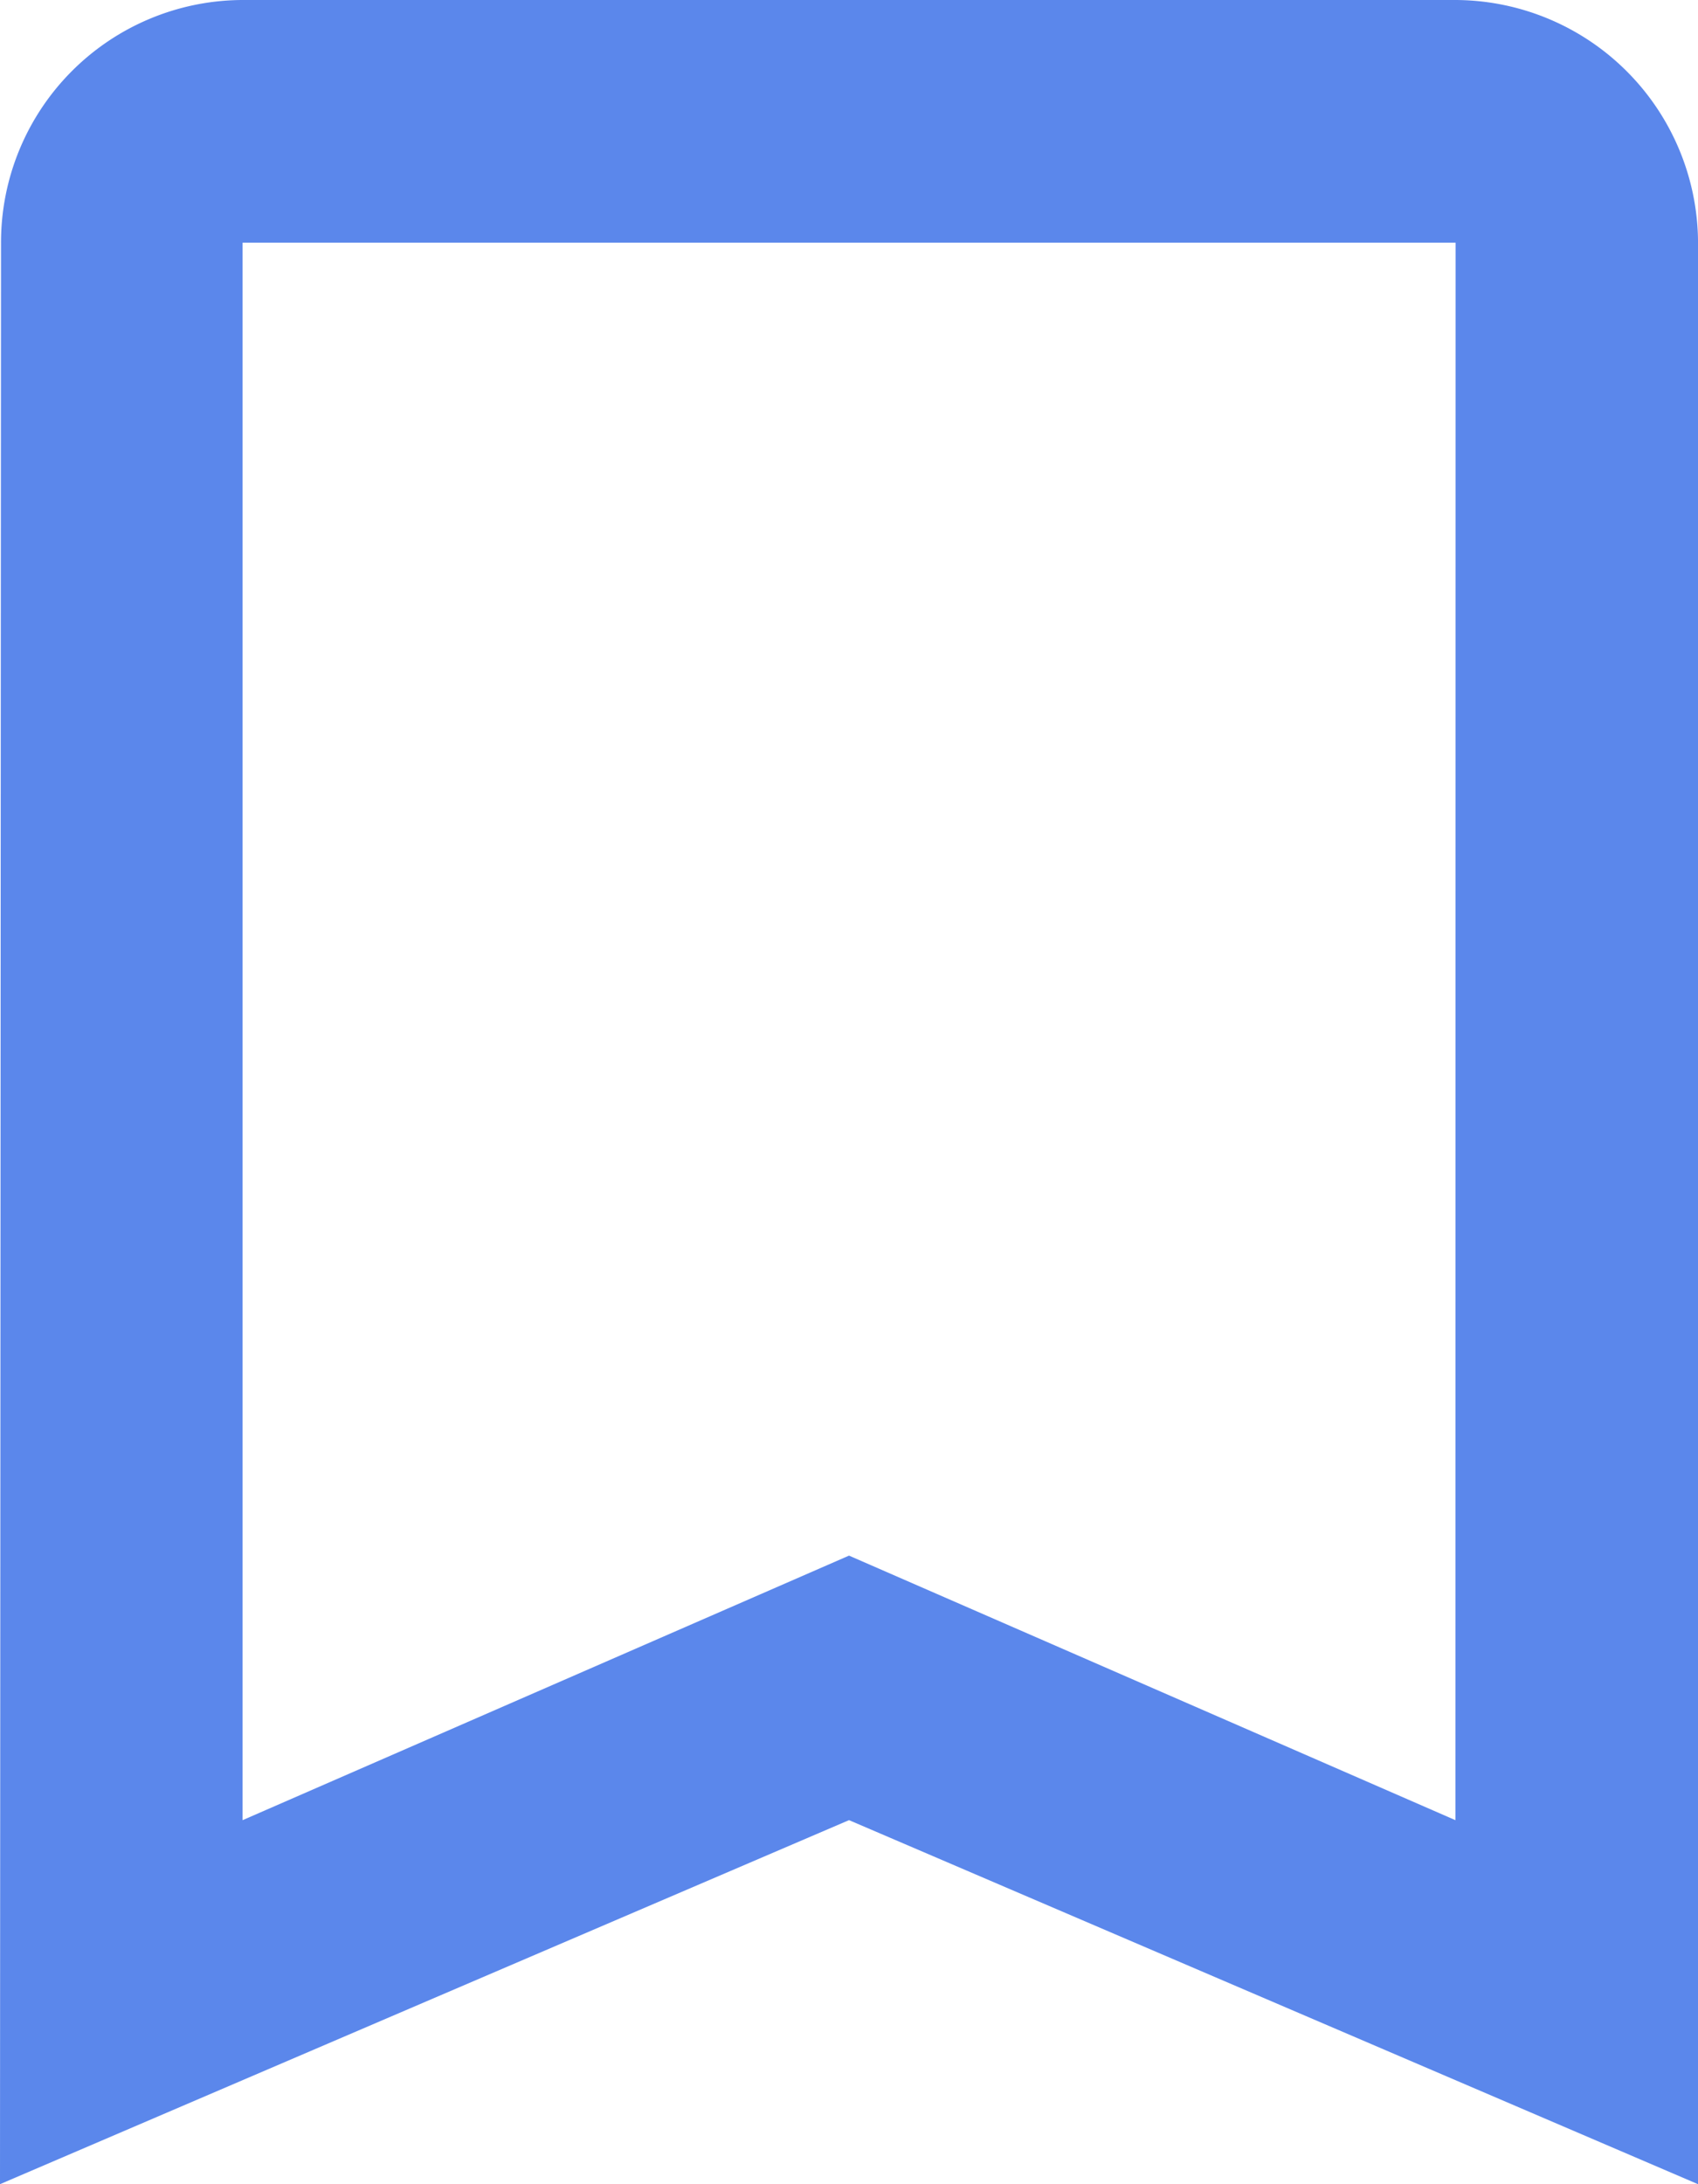 <svg xmlns="http://www.w3.org/2000/svg" width="44.653" height="57.411" viewBox="0 0 44.653 57.411">
  <path id="Icon_material-bookmark-border" data-name="Icon material-bookmark-border" d="M45.774,4.5h-31.9a6.371,6.371,0,0,0-6.347,6.379L7.5,61.911l22.327-9.569,22.327,9.569V10.879A6.4,6.4,0,0,0,45.774,4.5Zm0,47.843L29.827,45.389,13.879,52.343V10.879h31.9Z" transform="translate(-7.5 -4.5)" fill="#5b87eb"/>
</svg>
